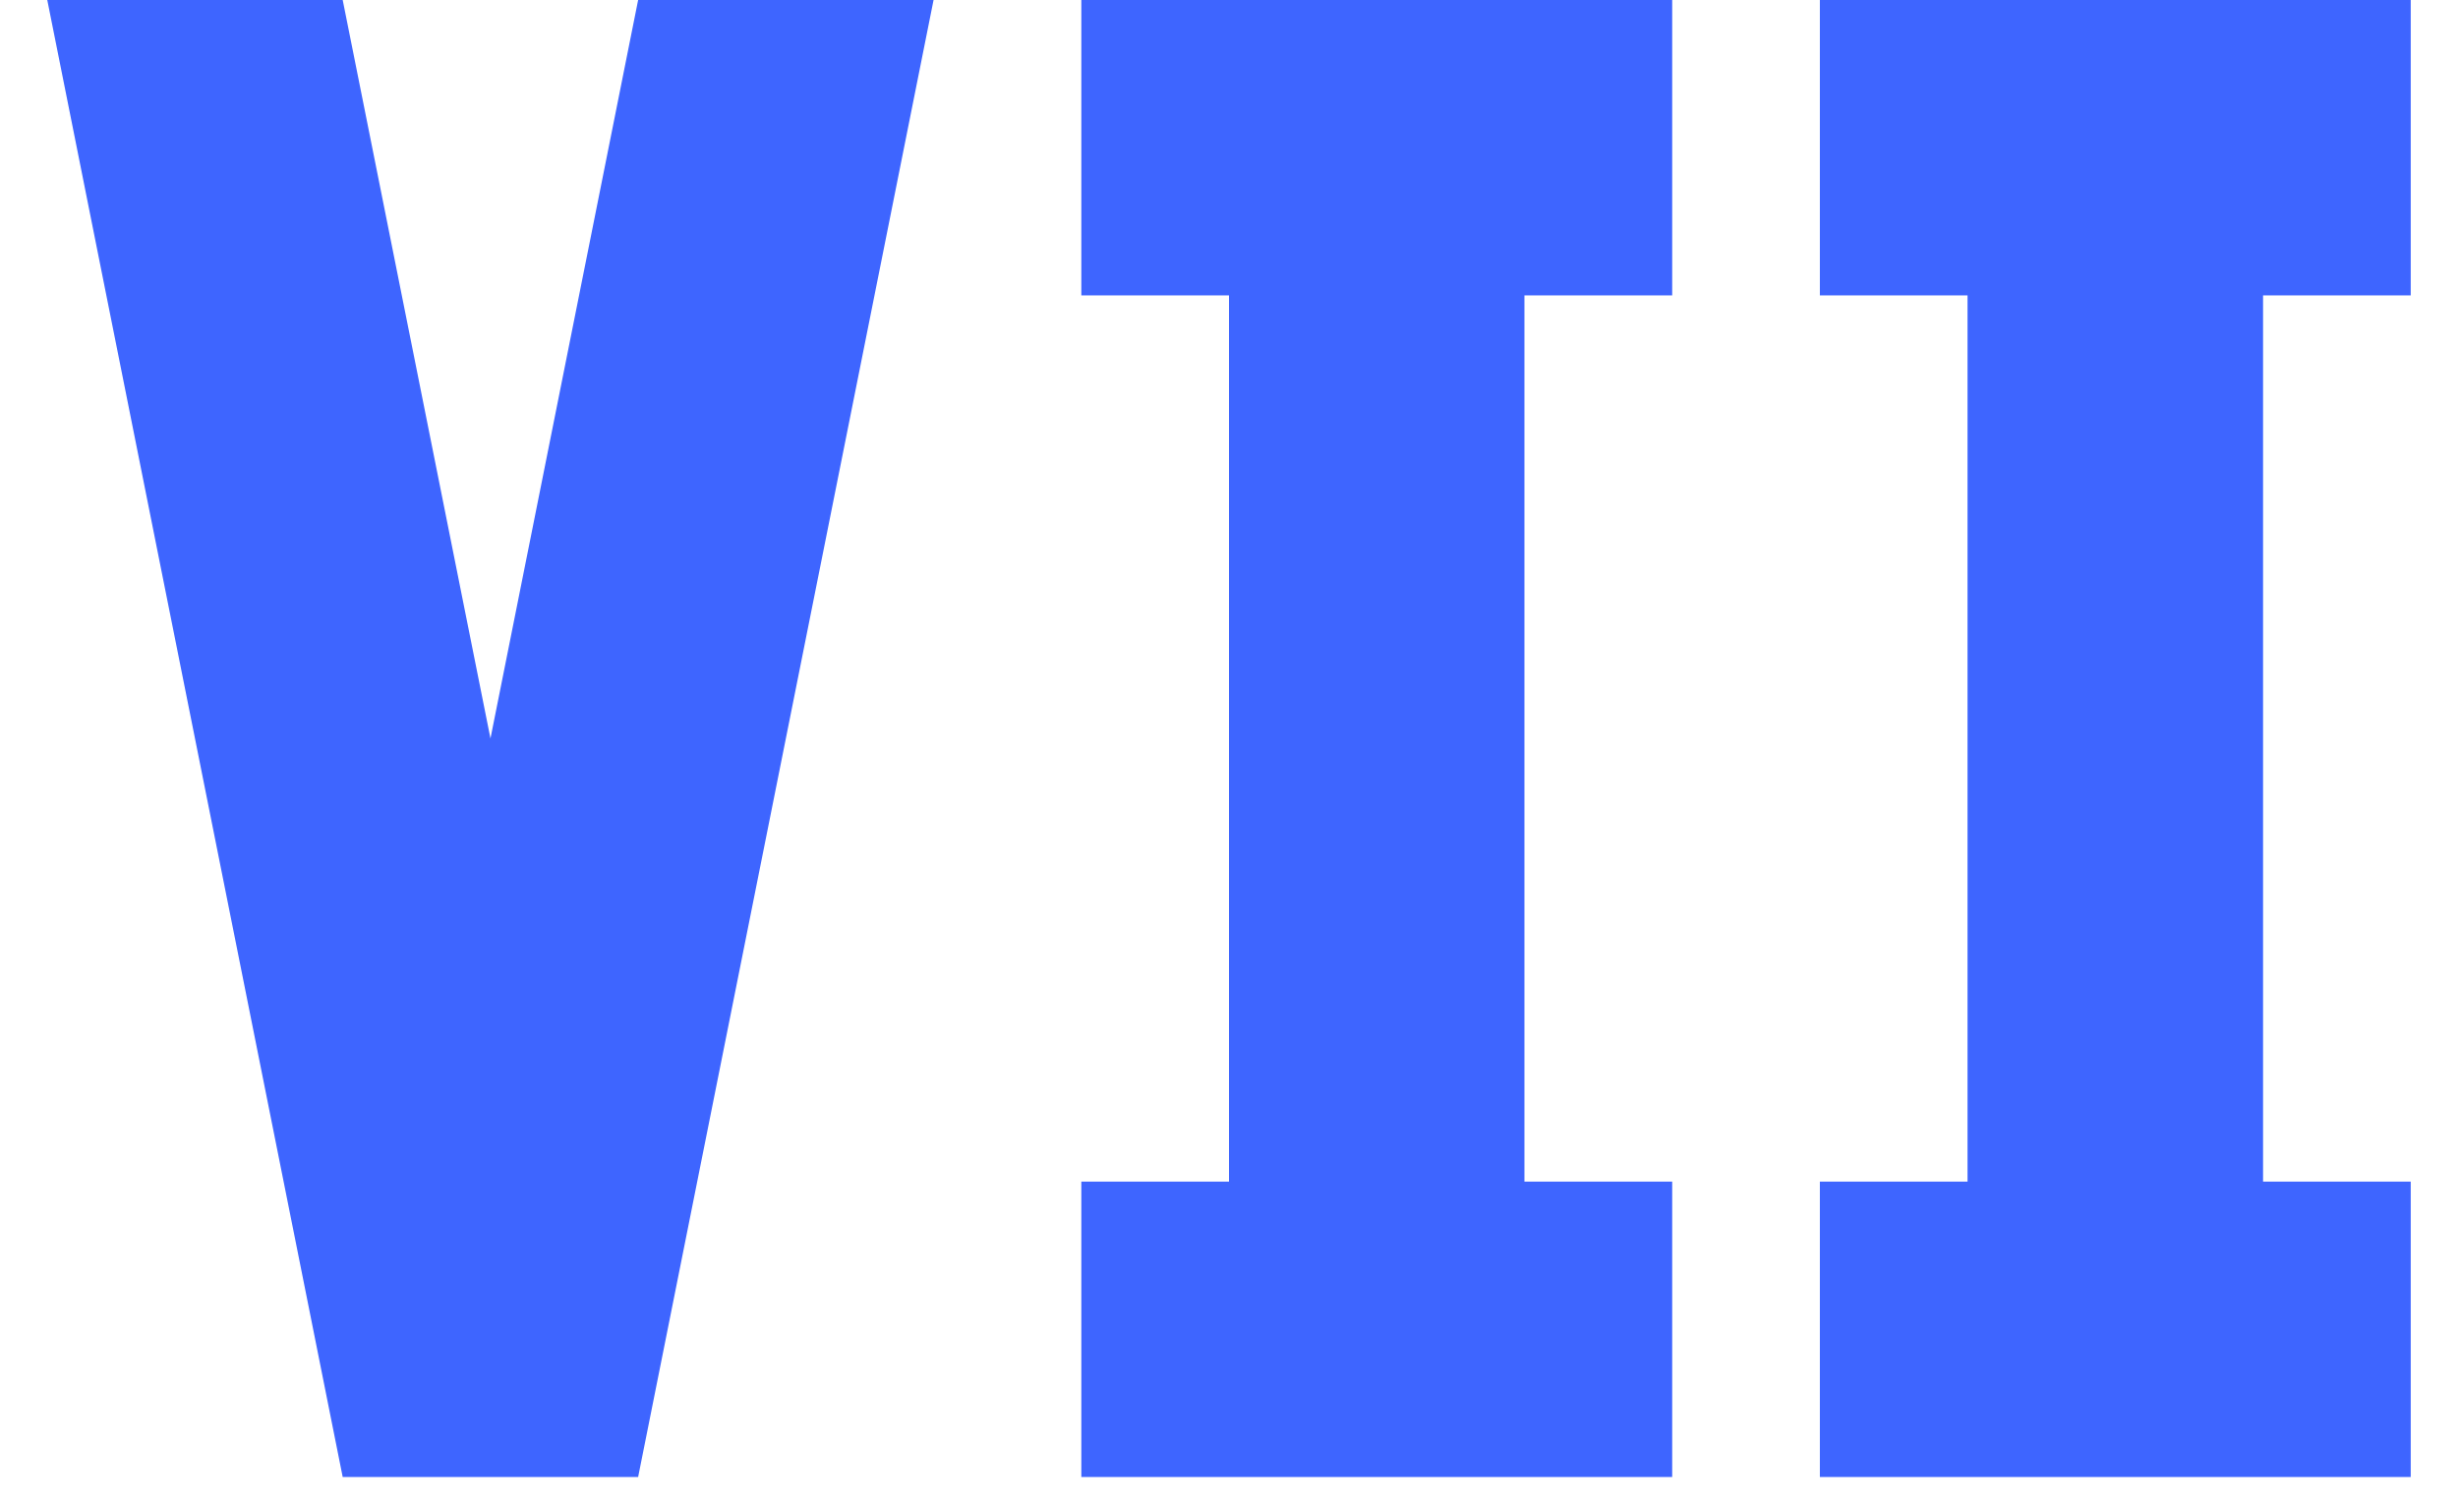 <svg width="26" height="16" viewBox="0 0 26 16" fill="none" xmlns="http://www.w3.org/2000/svg">
<path d="M0.5 0L3.625 15.625H6.75L9.875 0H6.75L5.188 7.812L3.625 0H0.5ZM17.688 0V3.125H16.125V12.5H17.688V15.625H11.438V12.5H13V3.125H11.438V0H17.688ZM25.5 0V3.125H23.938V12.5H25.5V15.625H19.25V12.5H20.812V3.125H19.25V0H25.5Z" fill="#3E65FF"/>
</svg>

